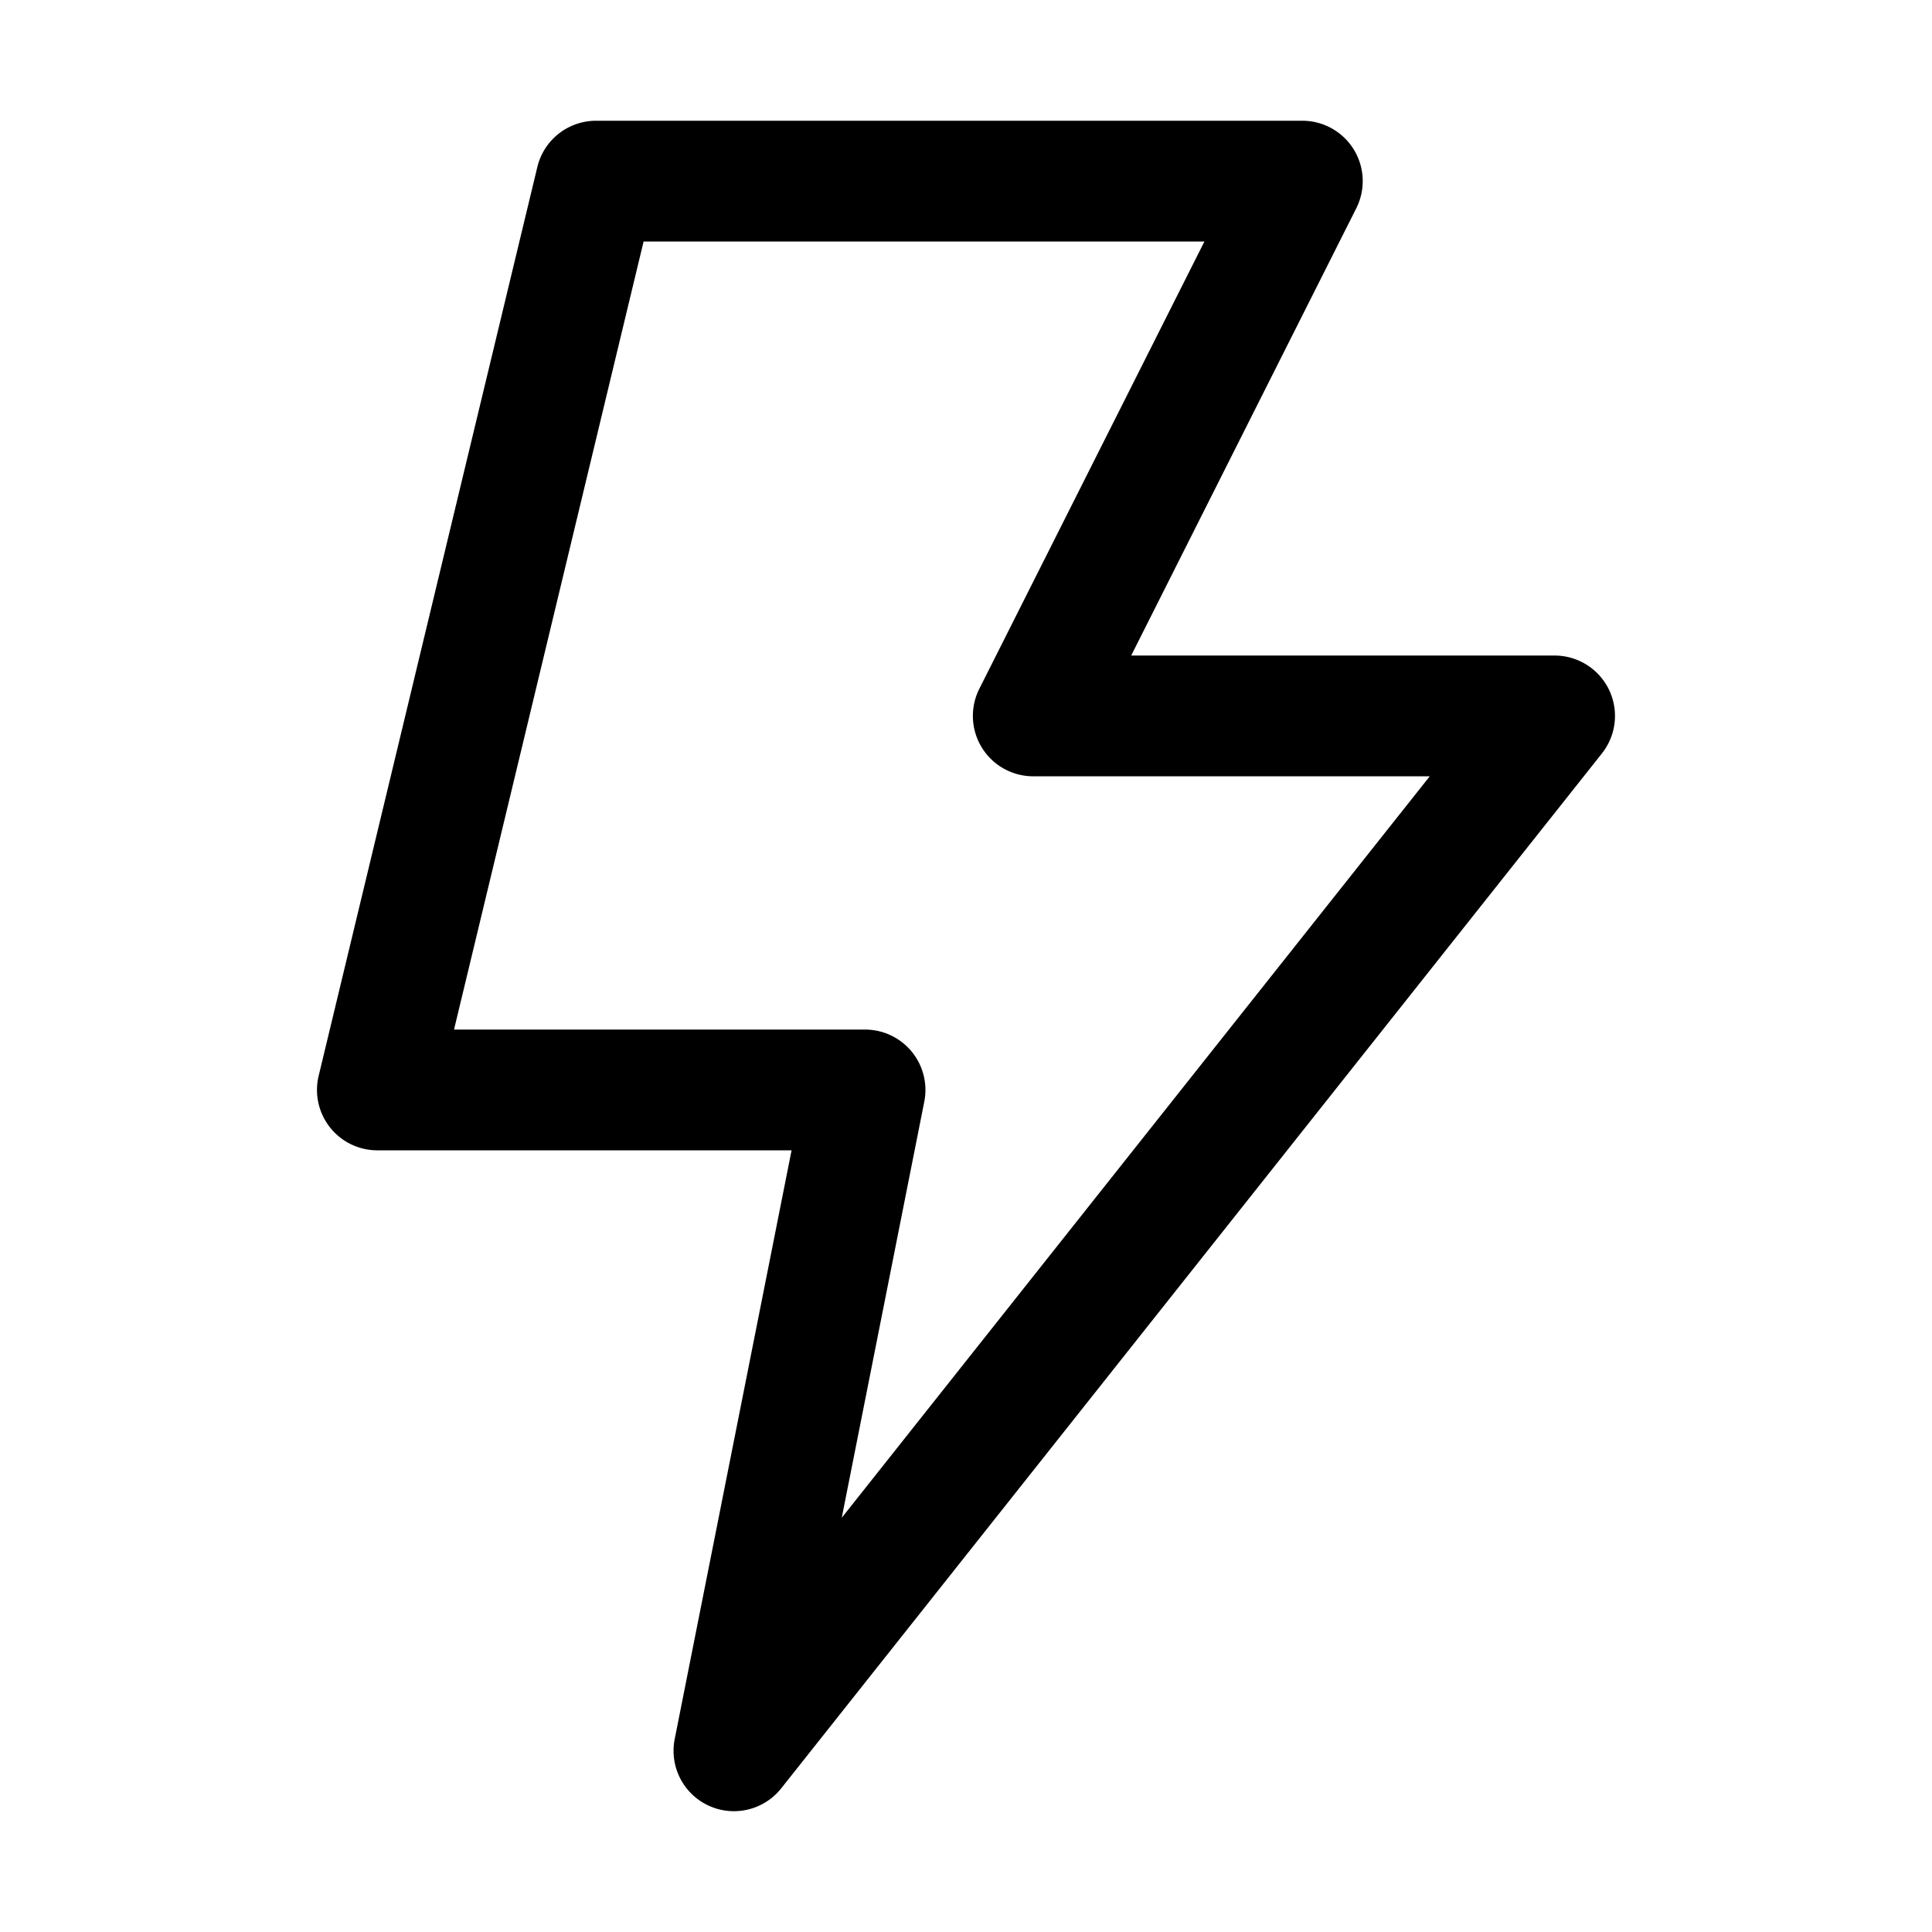 <svg xmlns="http://www.w3.org/2000/svg" width="32" height="32" fill="none" class="persona-icon" viewBox="0 0 32 32"><path fill="currentColor" fill-rule="evenodd" d="M8.9 2.766A1 1 0 0 1 9.87 2h11.7a1 1 0 0 1 .894 1.45l-3.728 7.408h7.013a1 1 0 0 1 .784 1.621L12.939 29.621a1 1 0 0 1-1.764-.816l1.936-9.752H6.25a1 1 0 0 1-.972-1.234zM10.66 4 7.52 17.053h6.809a1 1 0 0 1 .98 1.194l-1.367 6.892 9.739-12.281h-6.567a1 1 0 0 1-.893-1.45L19.949 4z" clip-rule="evenodd"/></svg>